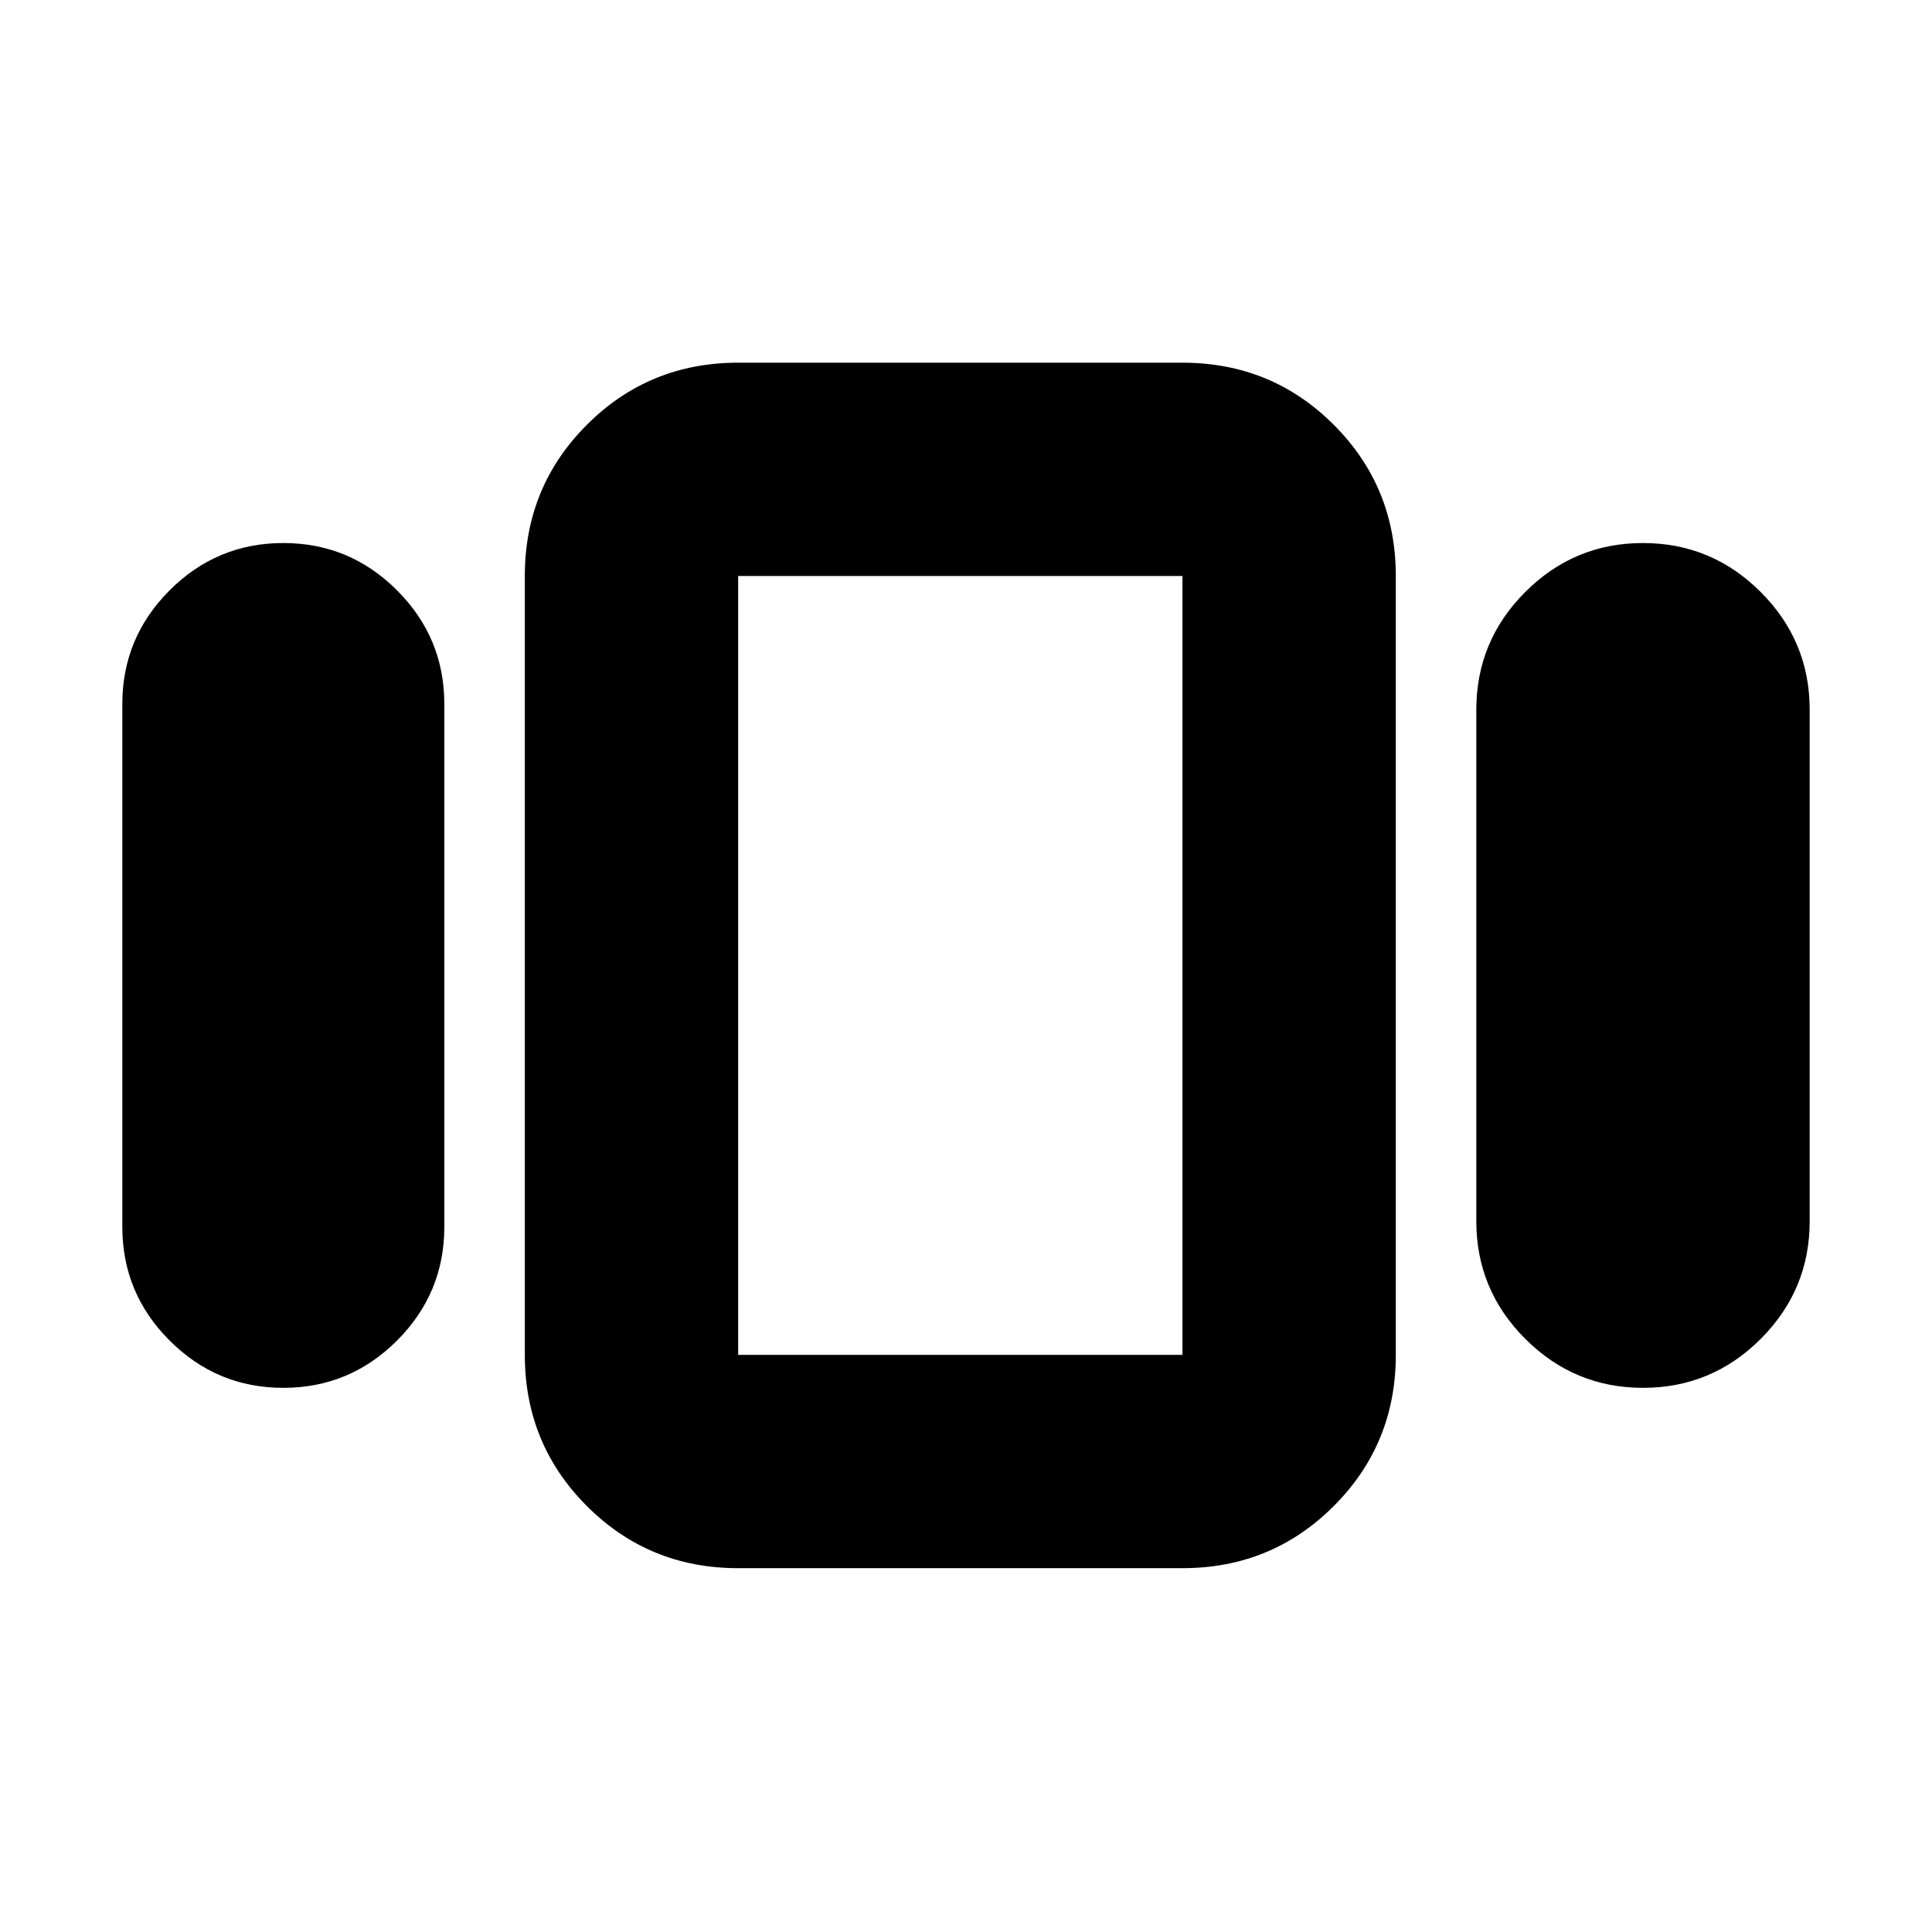 <svg xmlns="http://www.w3.org/2000/svg" height="24" viewBox="0 -960 960 960" width="24"><path d="M60.78-350.39v-259.78q0-33 23.5-56.5t56.5-23.5q33 0 56.5 23.5t23.5 56.5v259.78q0 33-23.5 56.5t-56.5 23.5q-33 0-56.5-23.5t-23.5-56.5Zm306 169.61q-44.3 0-75.15-30.85-30.85-30.85-30.85-75.15v-387q0-44.31 30.85-75.16 30.85-30.84 75.15-30.84h220.78q44.31 0 75.16 30.84 30.85 30.85 30.85 75.16v387q0 44.3-30.85 75.15-30.85 30.85-75.16 30.85H366.78Zm366.79-172.44v-254.13q0-34.16 24.32-58.49 24.32-24.33 58.48-24.33 34.15 0 58.5 24.33t24.35 58.49v254.13q0 34.17-24.32 58.5-24.33 24.33-58.48 24.33-34.16 0-58.51-24.33-24.34-24.33-24.34-58.5Zm-366.79 66.44h220.78v-387H366.78v387Zm110.39-193.79Z"/></svg>